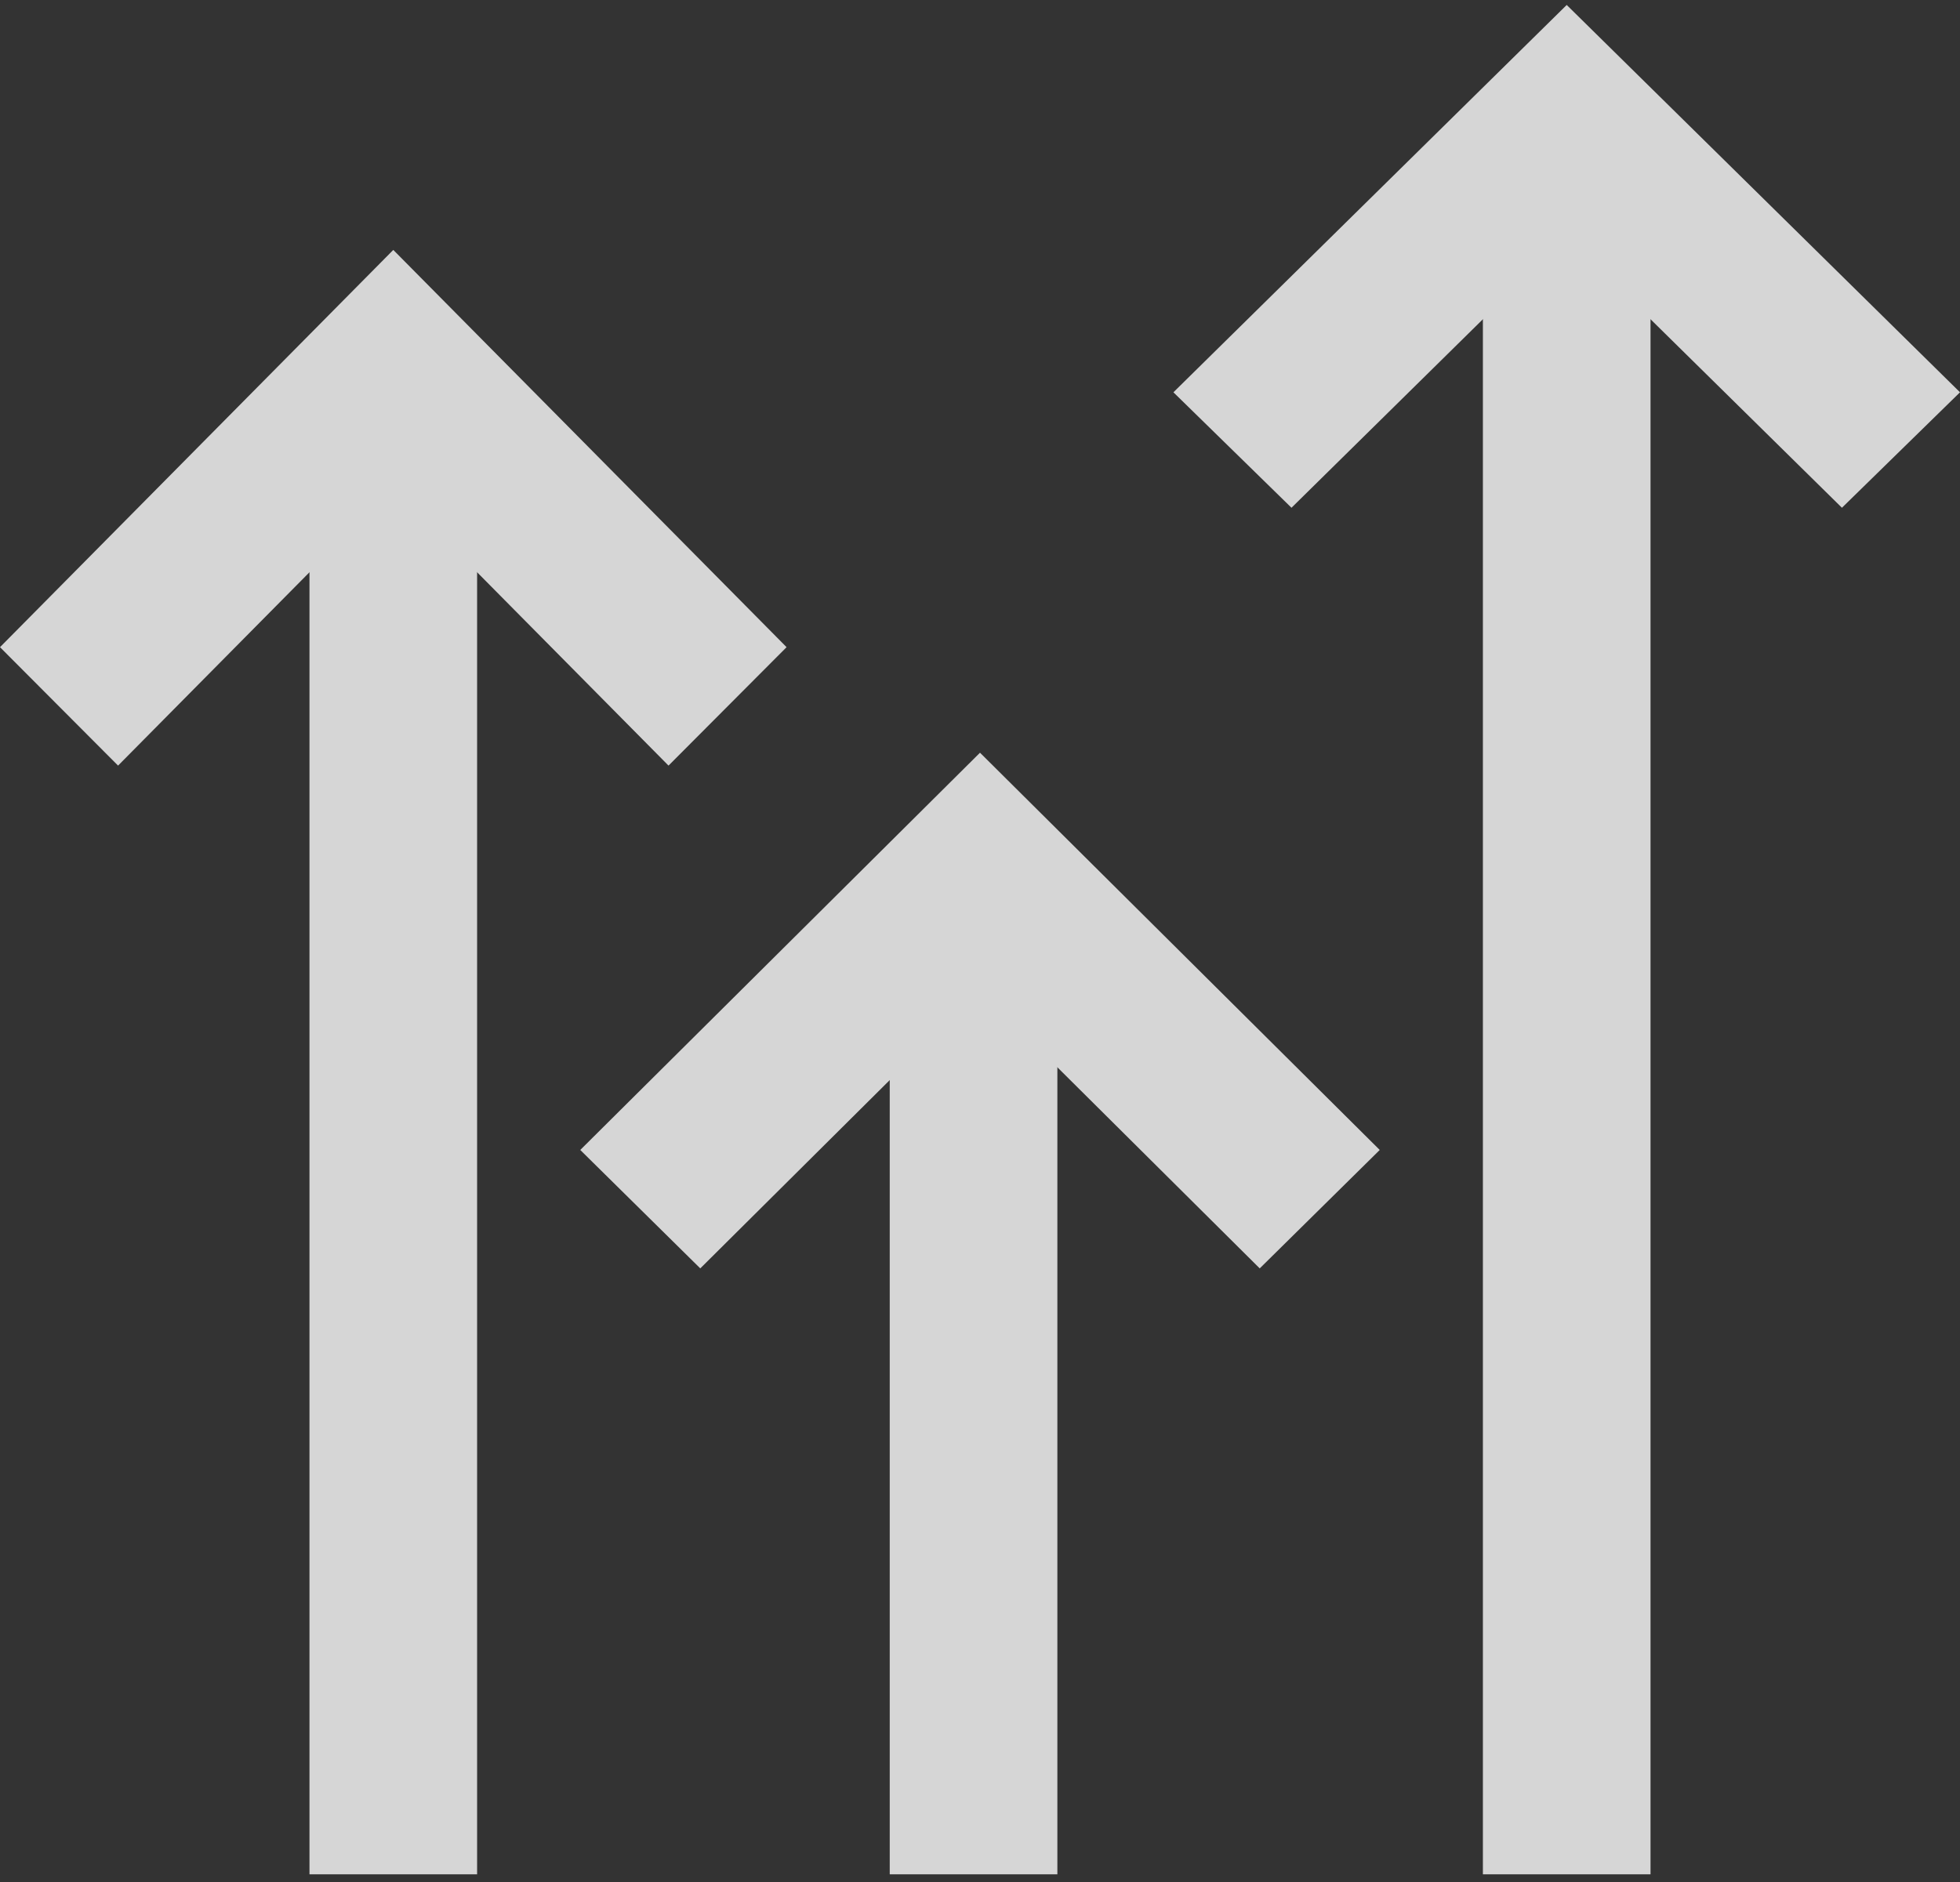 <svg xmlns="http://www.w3.org/2000/svg" width="152" height="146" viewBox="0 0 152 146" fill="none">
<rect x="0" y="0" width="152" height="146" fill="#333333" stroke="none"/>
<g opacity="0.8">
<path d="M142.844 39.385L121.5 18.36L100.156 39.385L91 30.429L121.5 0.385L152 30.429L142.844 39.385Z" fill="white"/>
<path d="M128 9.385H115V145.385H128V9.385Z" fill="white"/>
<path d="M97.693 98.385L76 76.821L54.307 98.385L45 89.199L76 58.385L107 89.199L97.693 98.385Z" fill="white"/>
<path d="M82 67.385H69V145.385H82V67.385Z" fill="white"/>
<path d="M51.844 59.385L30.5 37.821L9.156 59.385L0 50.199L30.5 19.385L61 50.199L51.844 59.385Z" fill="white"/>
<path d="M37 28.385H24V145.385H37V28.385Z" fill="white"/>
</g>
</svg>
